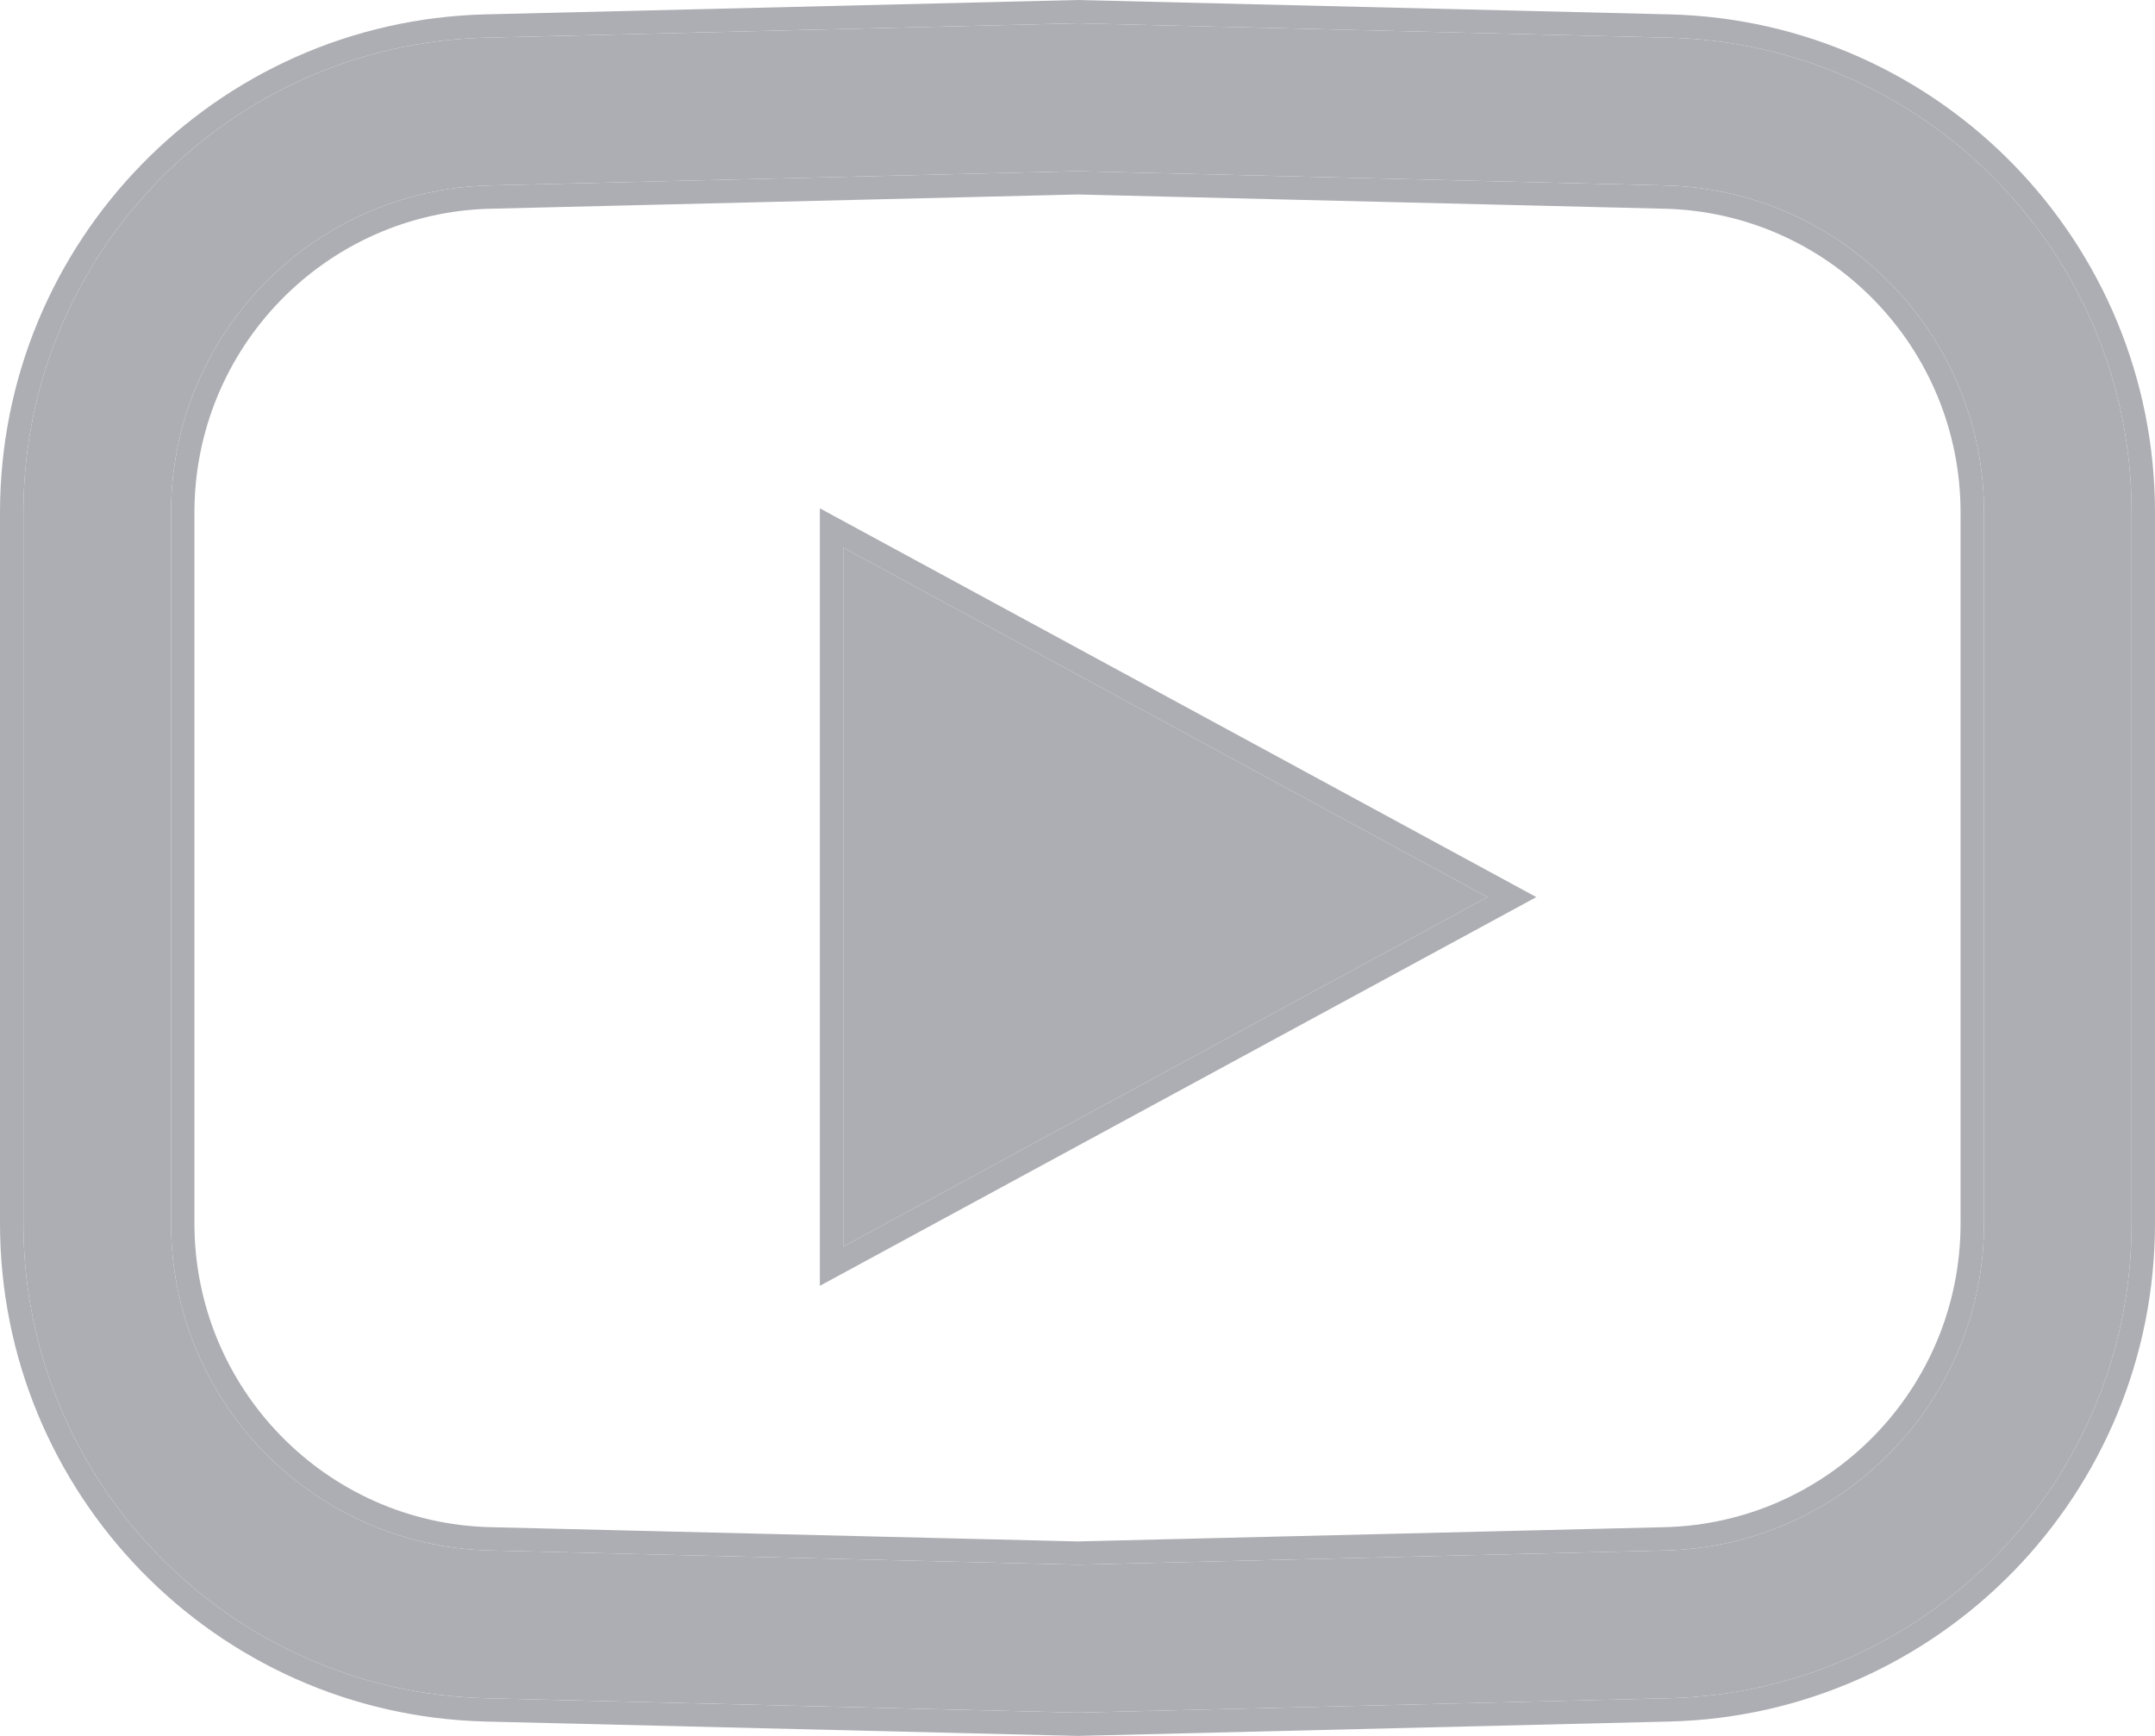 <svg width="36" height="29" viewBox="0 0 36 29" fill="none" xmlns="http://www.w3.org/2000/svg">
<path d="M14.087 20.826V9.148L24.848 14.987L14.087 20.826Z" fill="#ADAEB3"/>
<path fill-rule="evenodd" clip-rule="evenodd" d="M33.144 20.436V8.564C33.144 5.596 30.779 3.17 27.817 3.098L18 2.859L8.183 3.098C5.221 3.17 2.857 5.596 2.857 8.564V20.436C2.857 23.404 5.221 25.83 8.183 25.902L18 26.14L27.817 25.902C30.779 25.83 33.144 23.404 33.144 20.436ZM18 28.611L8.123 28.371C3.823 28.266 0.391 24.745 0.391 20.436V8.564C0.391 4.255 3.823 0.734 8.123 0.629L18 0.389L27.877 0.629C32.177 0.734 35.609 4.255 35.609 8.564V20.436C35.609 24.745 32.177 28.266 27.877 28.371L18 28.611Z" fill="#ADAEB3"/>
<path fill-rule="evenodd" clip-rule="evenodd" d="M13.696 8.492L25.665 14.987L13.696 21.481V8.492ZM18 29L8.114 28.76C3.599 28.65 0 24.953 0 20.436V8.564C0 4.047 3.599 0.35 8.114 0.24L18 0L27.886 0.24C32.401 0.35 36 4.047 36 8.564V20.436C36 24.953 32.401 28.65 27.886 28.76L18 29ZM14.087 20.826L24.848 14.987L14.087 9.148V20.826ZM32.752 20.436V8.564C32.752 5.805 30.555 3.554 27.808 3.487L18 3.249L8.192 3.487C5.445 3.554 3.248 5.805 3.248 8.564V20.436C3.248 23.195 5.445 25.446 8.192 25.513L18 25.751L27.808 25.513C30.555 25.446 32.752 23.195 32.752 20.436ZM18 26.14L8.183 25.902C5.221 25.83 2.857 23.404 2.857 20.436V8.564C2.857 5.596 5.221 3.17 8.183 3.098L18 2.859L27.817 3.098C30.779 3.17 33.144 5.596 33.144 8.564V20.436C33.144 23.404 30.779 25.83 27.817 25.902L18 26.14ZM18 28.611L27.877 28.371C32.177 28.266 35.609 24.745 35.609 20.436V8.564C35.609 4.255 32.177 0.734 27.877 0.629L18 0.389L8.123 0.629C3.823 0.734 0.391 4.255 0.391 8.564V20.436C0.391 24.745 3.823 28.266 8.123 28.371L18 28.611Z" fill="#ADAEB3"/>
</svg>

